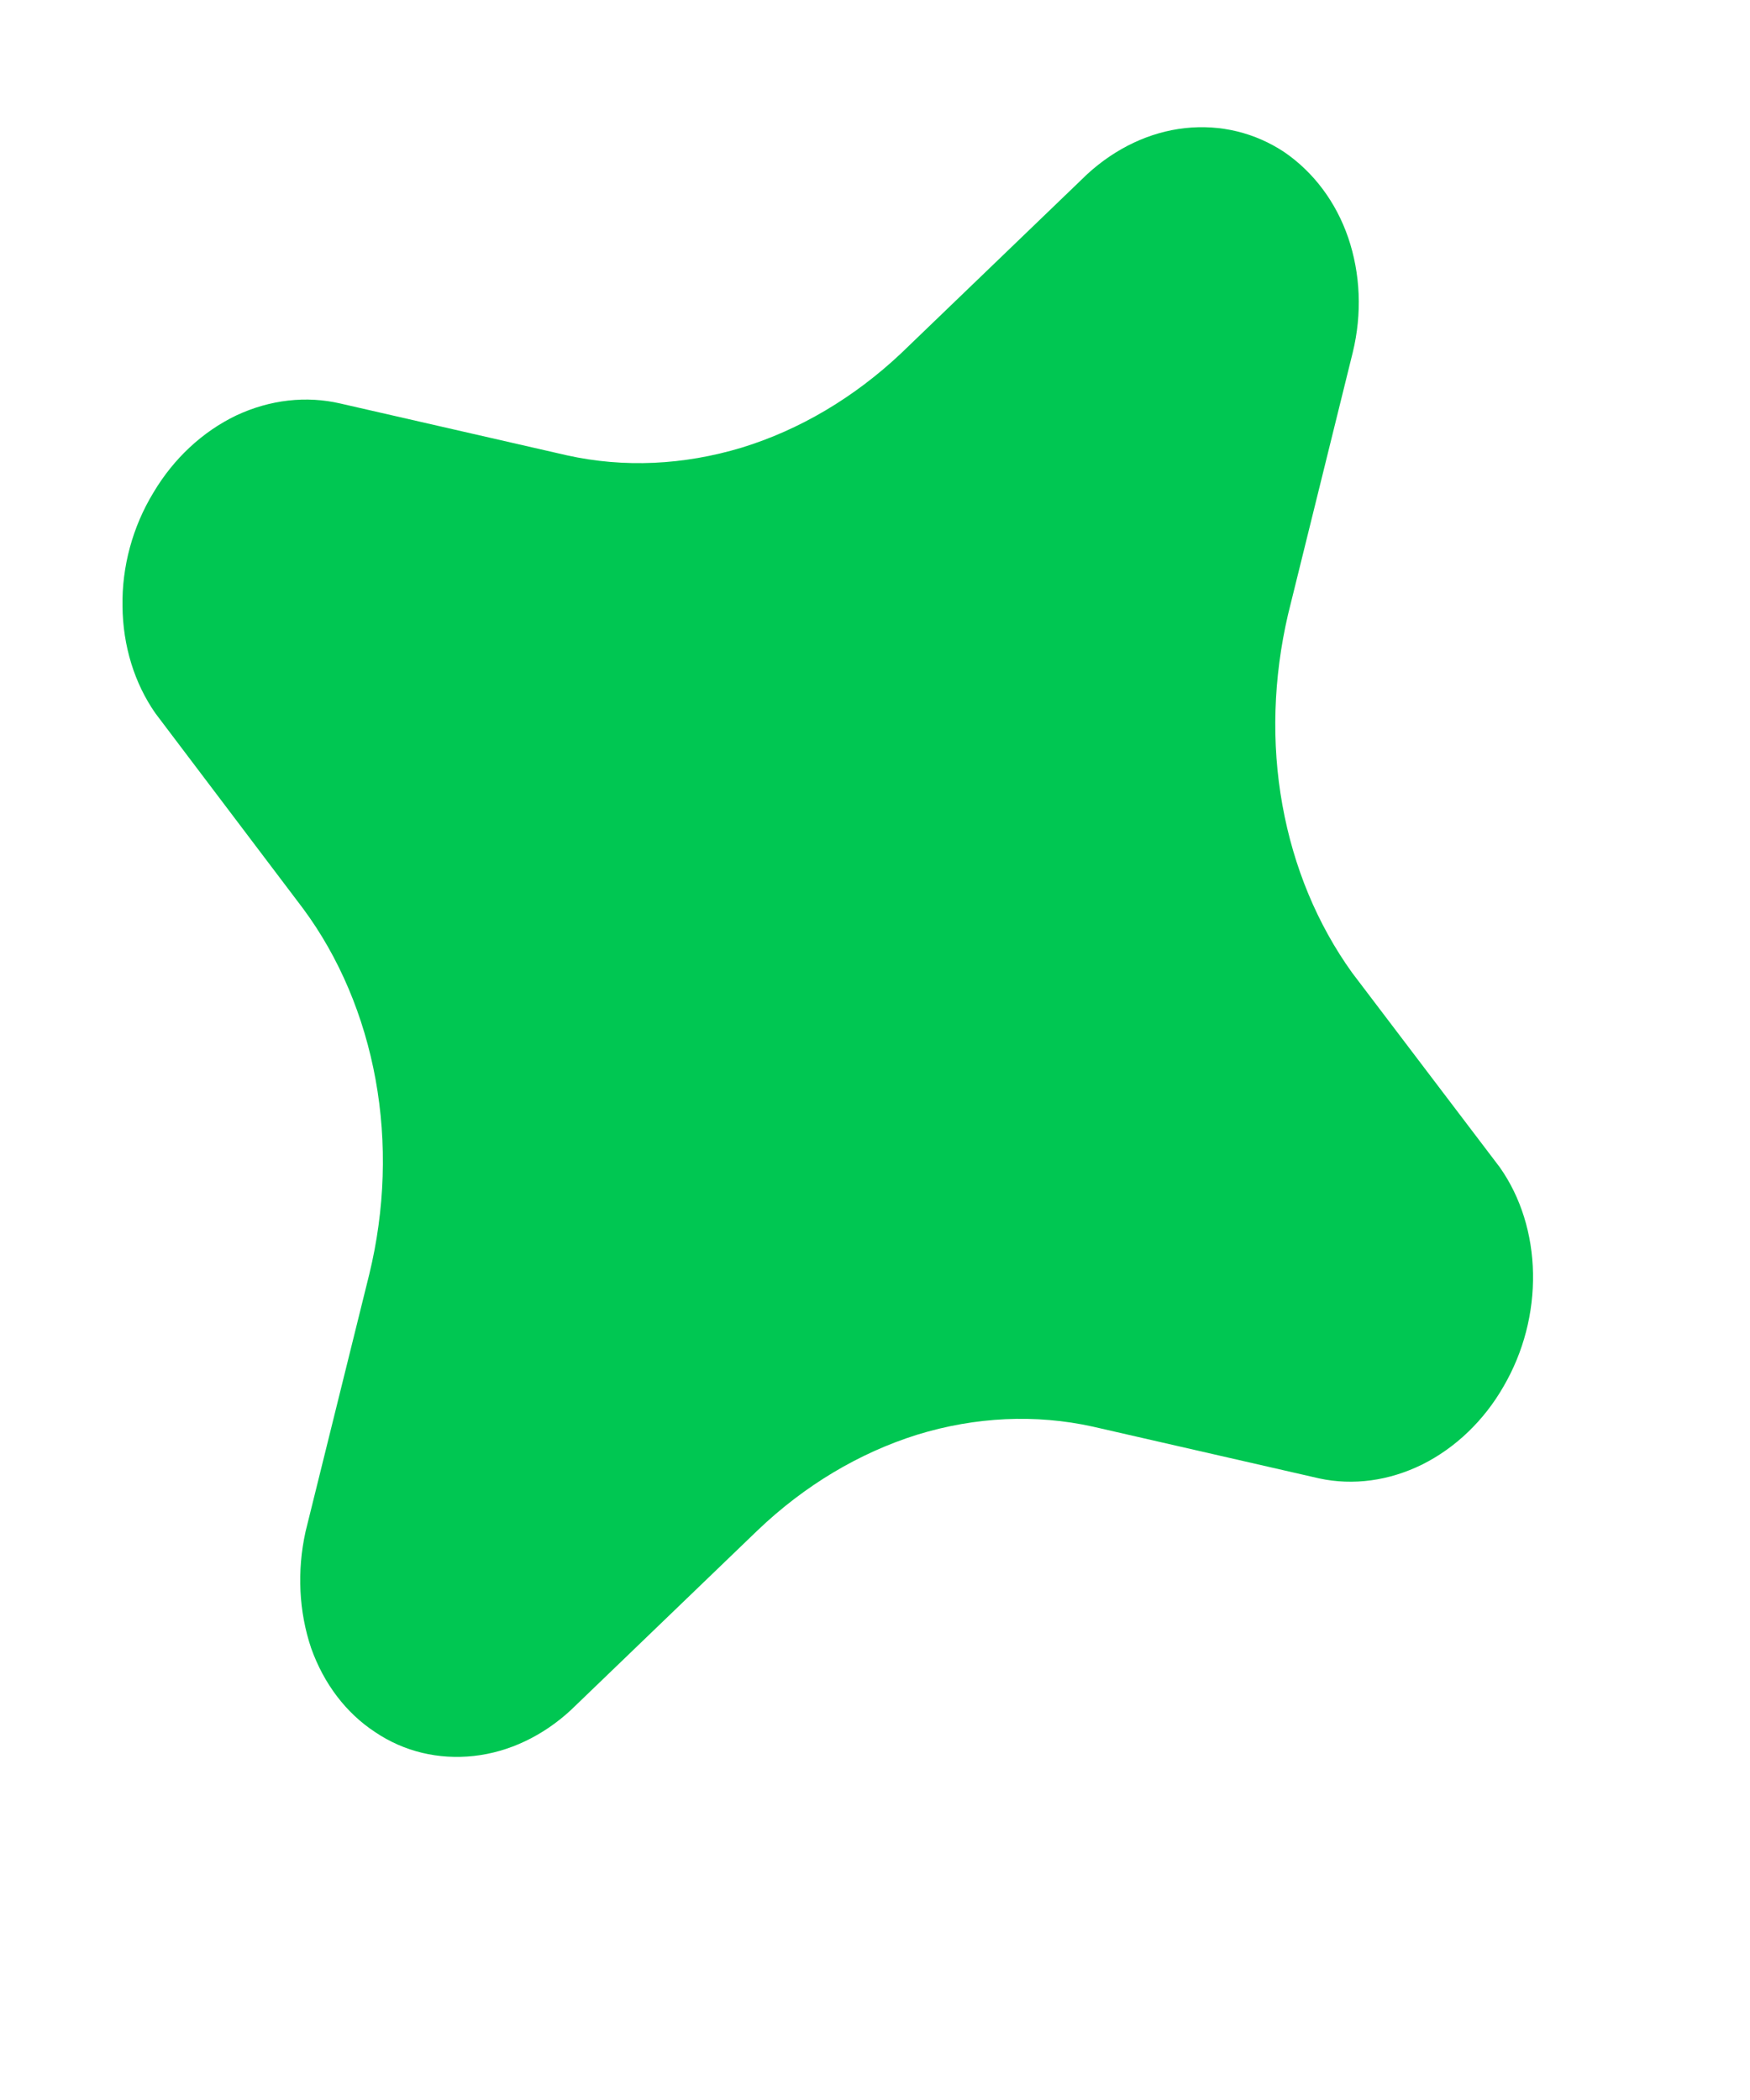 <svg width="5" height="6" viewBox="0 0 5 6" fill="none" xmlns="http://www.w3.org/2000/svg">
<path id="Vector" d="M1.354 5.017C1.253 5.028 1.155 5.005 1.072 4.949C0.988 4.894 0.925 4.81 0.889 4.709C0.854 4.605 0.848 4.489 0.873 4.376L1.055 3.641C1.1 3.456 1.106 3.265 1.073 3.084C1.04 2.903 0.969 2.735 0.866 2.596L0.444 2.038C0.384 1.952 0.351 1.845 0.35 1.732C0.348 1.619 0.379 1.505 0.438 1.408C0.496 1.31 0.579 1.233 0.675 1.187C0.771 1.142 0.875 1.13 0.973 1.153L1.62 1.301C1.783 1.337 1.953 1.329 2.119 1.279C2.285 1.228 2.44 1.136 2.574 1.01L3.107 0.497C3.188 0.423 3.285 0.377 3.386 0.366C3.487 0.355 3.586 0.379 3.67 0.435C3.753 0.492 3.817 0.577 3.852 0.679C3.887 0.782 3.892 0.896 3.865 1.007L3.68 1.756C3.638 1.937 3.632 2.123 3.664 2.3C3.696 2.478 3.764 2.641 3.863 2.779L4.285 3.335C4.345 3.42 4.378 3.526 4.38 3.638C4.382 3.751 4.353 3.863 4.296 3.961C4.24 4.059 4.158 4.137 4.064 4.184C3.969 4.231 3.866 4.245 3.769 4.224L3.122 4.076C2.959 4.04 2.787 4.048 2.621 4.099C2.455 4.151 2.299 4.244 2.165 4.372L1.631 4.886C1.551 4.96 1.454 5.006 1.354 5.017Z" fill="#00C752"/>
</svg>

